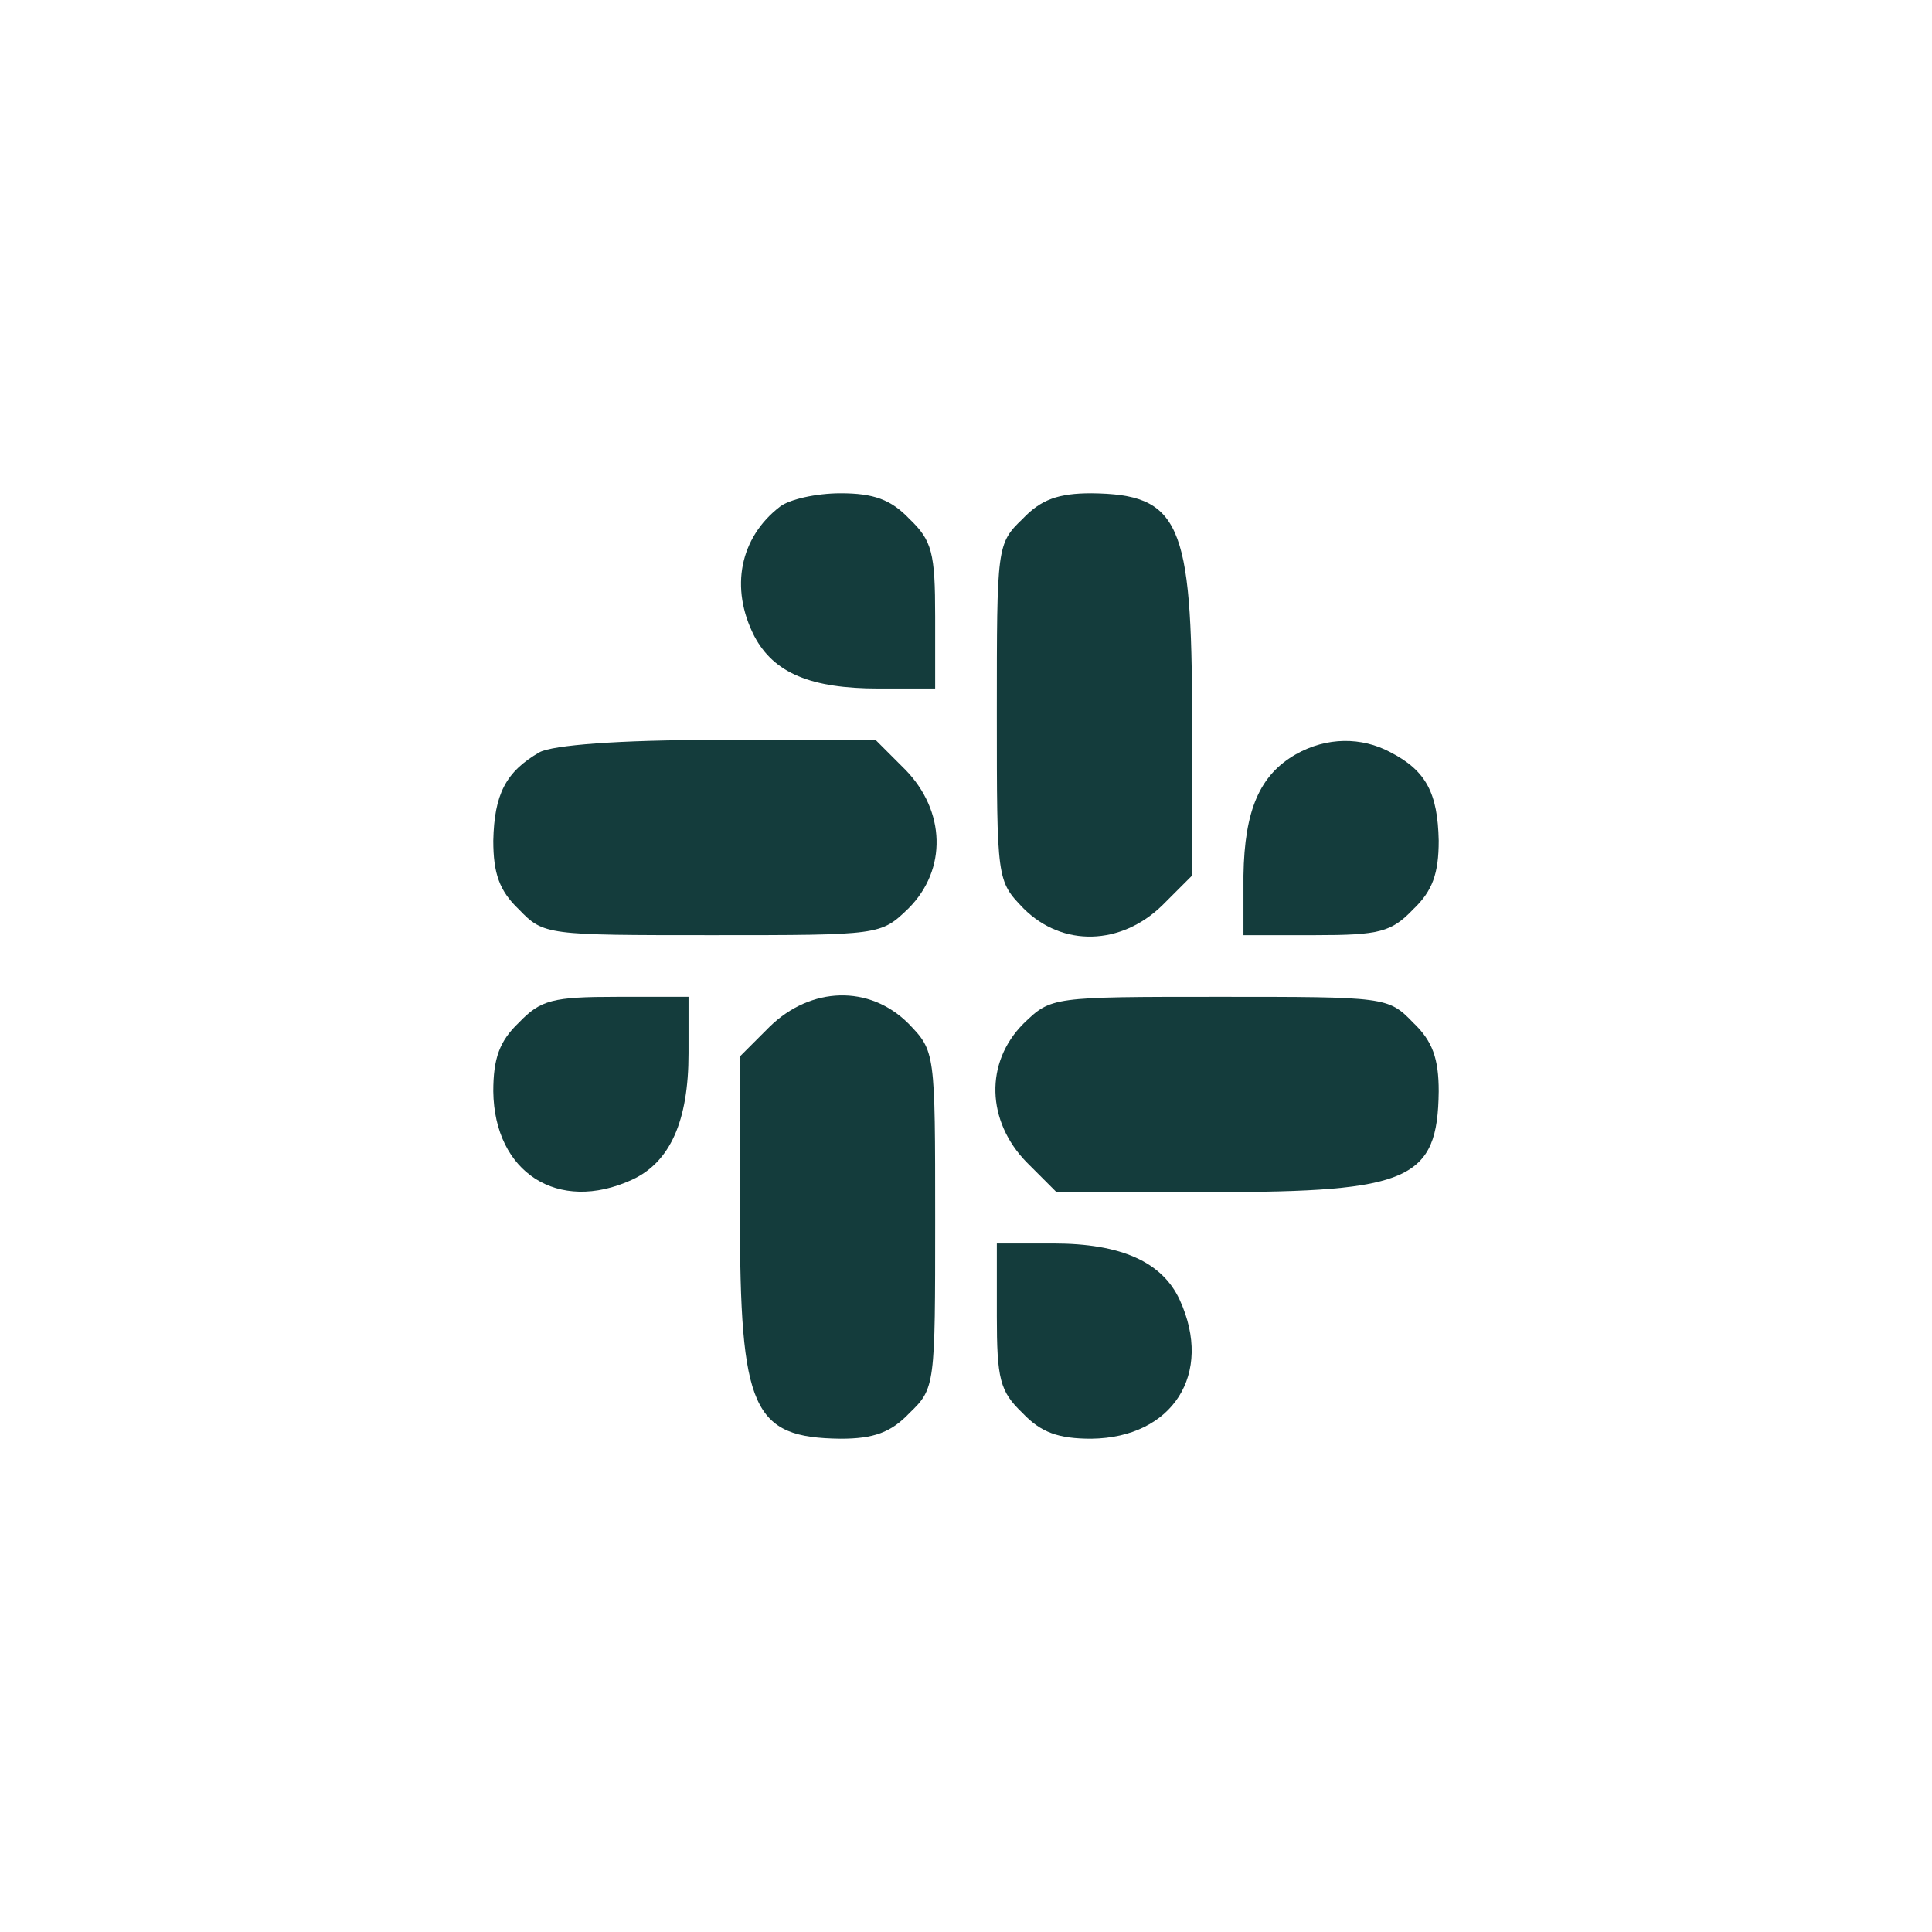 <svg version="1.0" xmlns="http://www.w3.org/2000/svg"
 width="188pt" height="188pt" viewBox="0 0 188 188"
 preserveAspectRatio="xMidYMid meet">
<g transform="translate(0,188) scale(0.1,-0.1)"
fill="#143C3C" stroke="none">
<path d="M759 1387 c-39 -30 -49 -79 -25 -126 19 -36 55 -51 121 -51 l55 0 0
70 c0 62 -3 74 -25 95 -18 19 -35 25 -67 25 -24 0 -50 -6 -59 -13z"/>
<path d="M995 1375 c-25 -24 -25 -27 -25 -188 0 -164 0 -164 26 -191 38 -38
95 -36 135 3 l29 29 0 152 c0 192 -12 219 -98 220 -32 0 -49 -6 -67 -25z"/>
<path d="M525 1148 c-33 -19 -44 -41 -45 -86 0 -32 6 -49 25 -67 24 -25 27
-25 188 -25 164 0 164 0 191 26 38 38 36 95 -3 135 l-29 29 -154 0 c-96 0
-160 -5 -173 -12z"/>
<path d="M1261 1146 c-35 -20 -50 -54 -51 -118 l0 -58 70 0 c62 0 74 3 95 25
19 18 25 35 25 67 -1 46 -12 68 -47 86 -28 15 -62 15 -92 -2z"/>
<path d="M505 885 c-19 -18 -25 -35 -25 -67 1 -79 63 -119 135 -86 37 17 55
57 55 123 l0 55 -70 0 c-62 0 -74 -3 -95 -25z"/>
<path d="M749 881 l-29 -29 0 -152 c0 -192 12 -219 98 -220 32 0 49 6 67 25
25 24 25 27 25 188 0 164 0 164 -26 191 -38 38 -95 36 -135 -3z"/>
<path d="M996 884 c-38 -38 -36 -95 3 -135 l29 -29 152 0 c192 0 219 12 220
98 0 32 -6 49 -25 67 -24 25 -27 25 -188 25 -164 0 -164 0 -191 -26z"/>
<path d="M970 600 c0 -62 3 -74 25 -95 18 -19 35 -25 67 -25 79 1 119 63 86
135 -17 37 -57 55 -123 55 l-55 0 0 -70z"/>
</g>
</svg>
